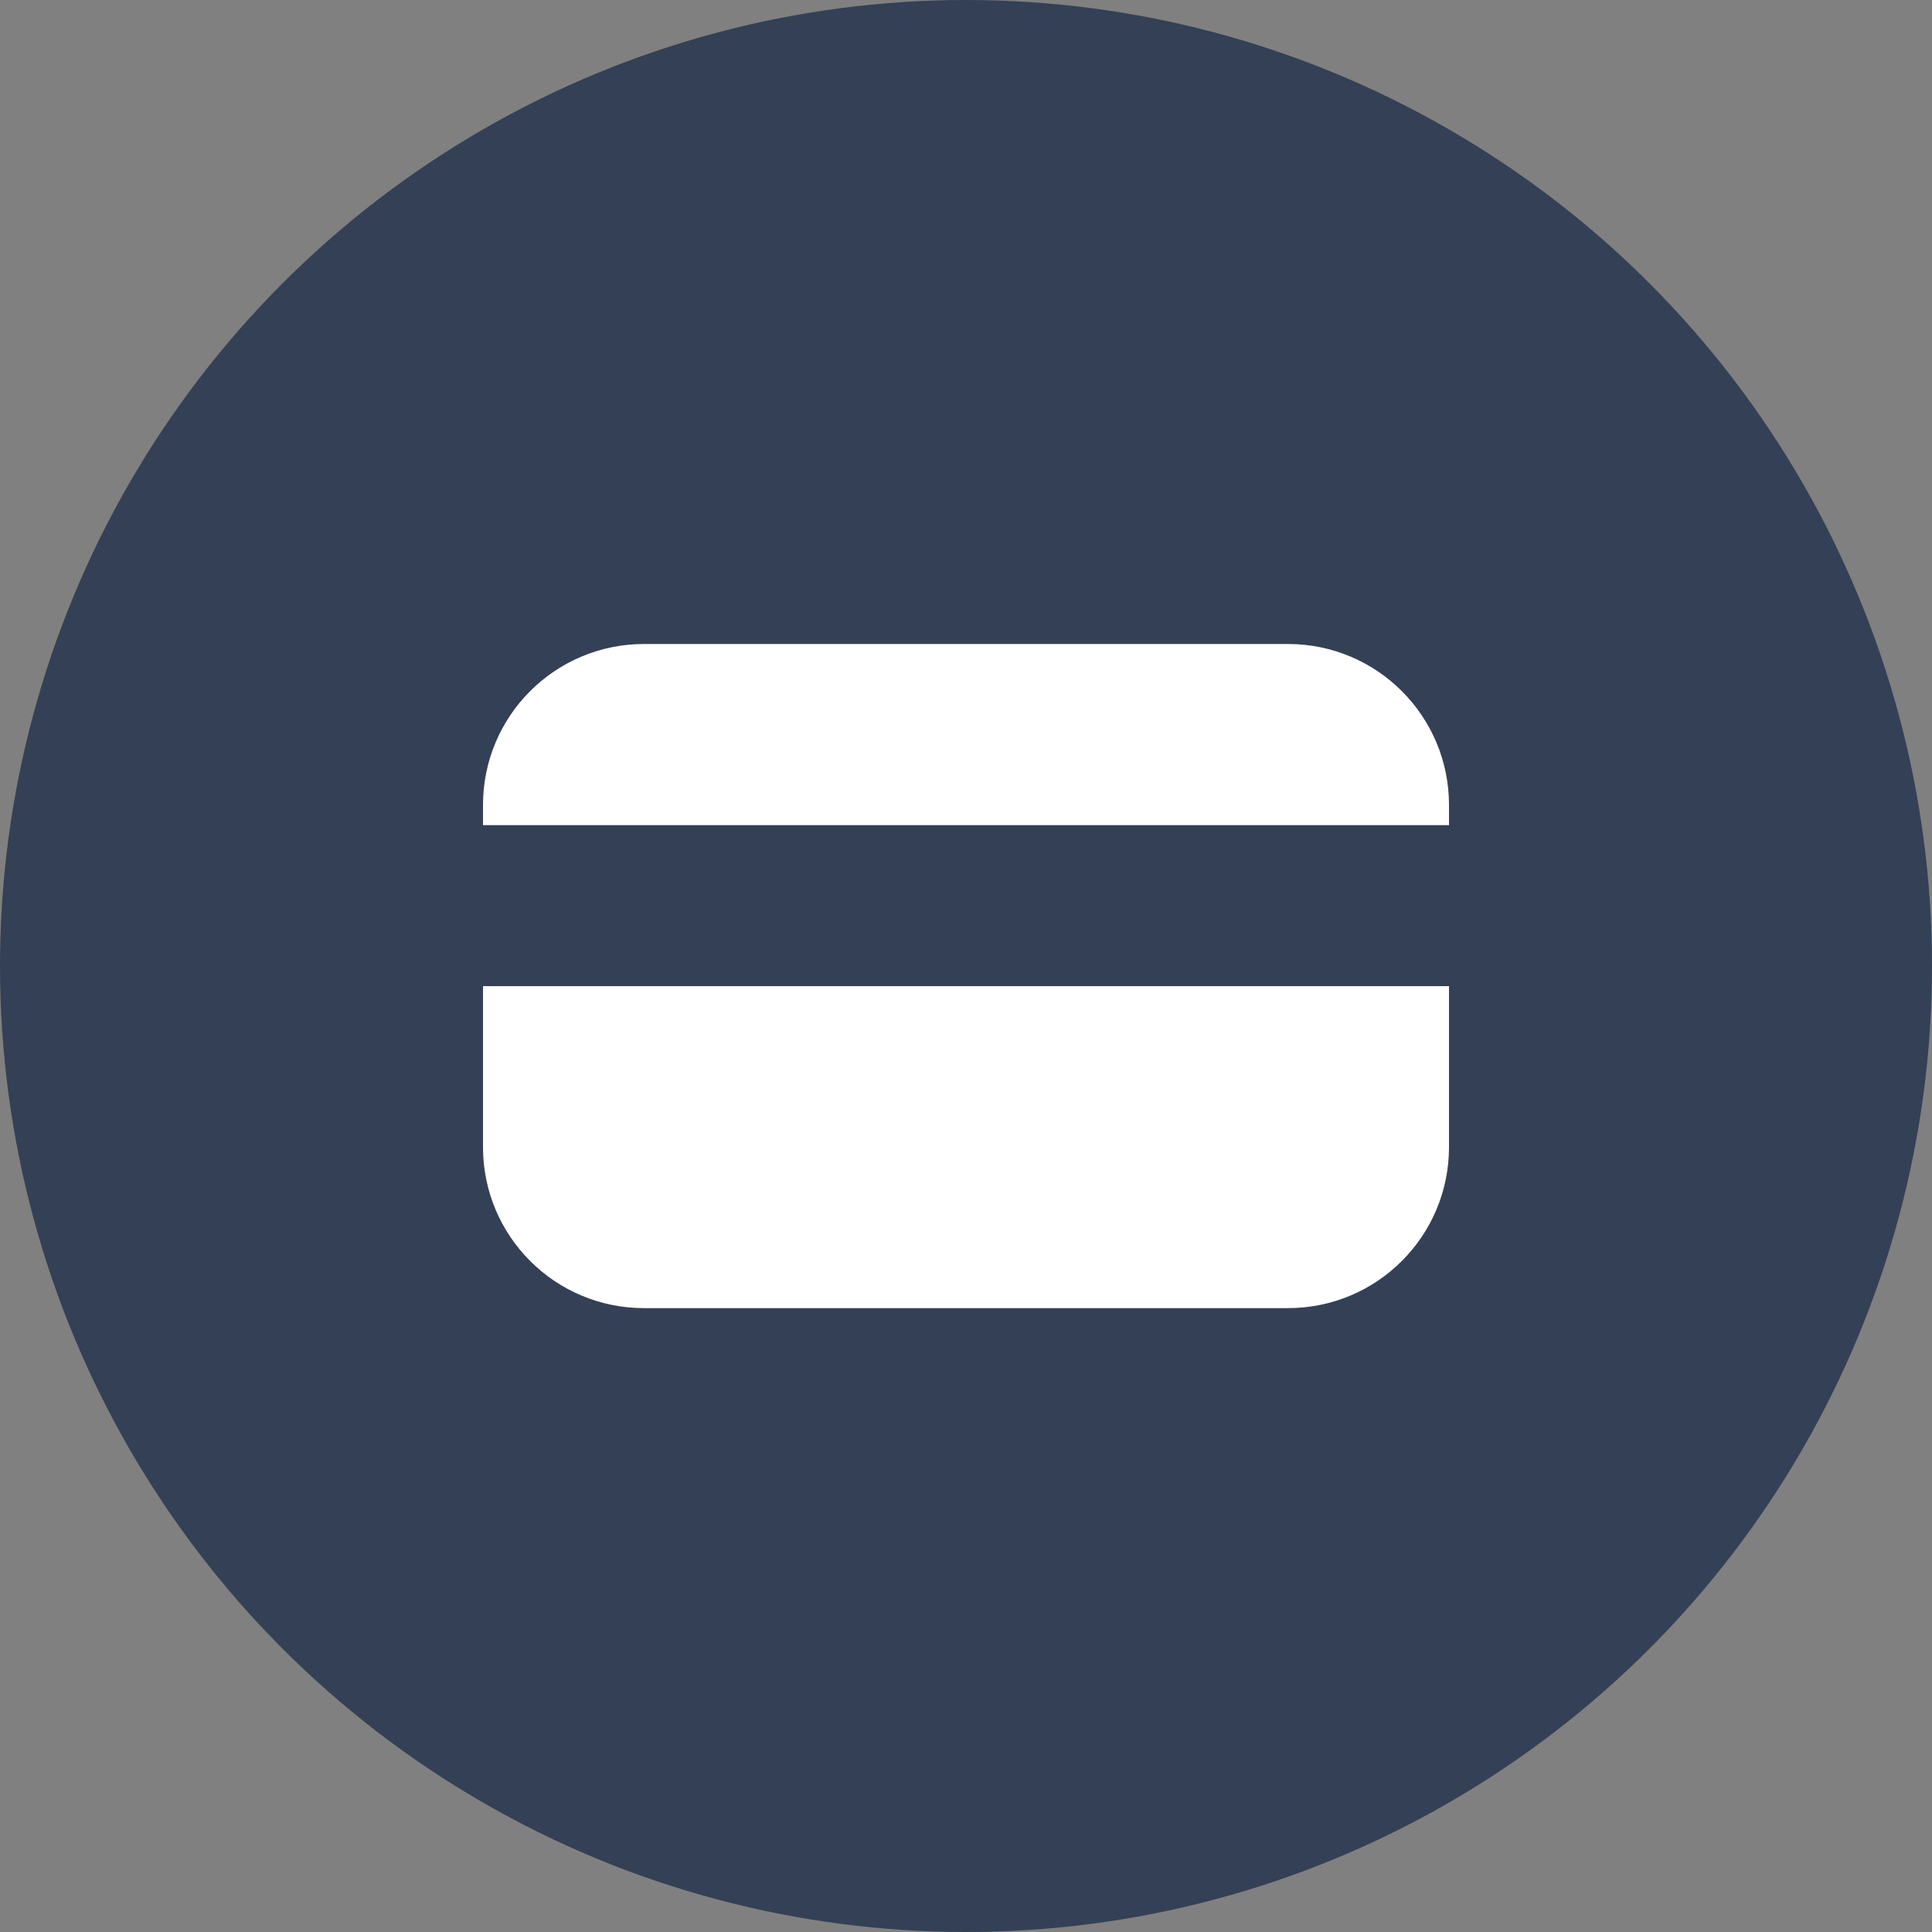 <?xml version="1.0" encoding="UTF-8"?>
<svg width="24px" height="24px" viewBox="0 0 24 24" version="1.1" xmlns="http://www.w3.org/2000/svg" xmlns:xlink="http://www.w3.org/1999/xlink">
    <rect x="0" y="0" width="24" height="24" fill="#808080" stroke="none"/>
    <title>Channels/Payments Simple</title>
    <g id="Page-1" stroke="none" stroke-width="1" fill="none" fill-rule="evenodd">
        <g id="Apple-TV" transform="translate(-806, -469)">
            <g id="Channels/Payments-Simple" transform="translate(806, 469)">
                <circle id="Background" fill="#344055" cx="12" cy="12" r="12"></circle>
                <path d="M18,12.25 L18,14.25 C18,15.355 17.105,16.25 16,16.25 L8,16.25 C6.895,16.25 6,15.355 6,14.25 L6,12.25 L18,12.25 Z M6,10 C6,8.895 6.895,8 8,8 L16,8 C17.105,8 18,8.895 18,10 L18,10.25 L6,10.25 L6,10 Z" id="Combined-Shape-Copy-2" fill="#FFFFFF"></path>
            </g>
        </g>
    </g>
</svg>